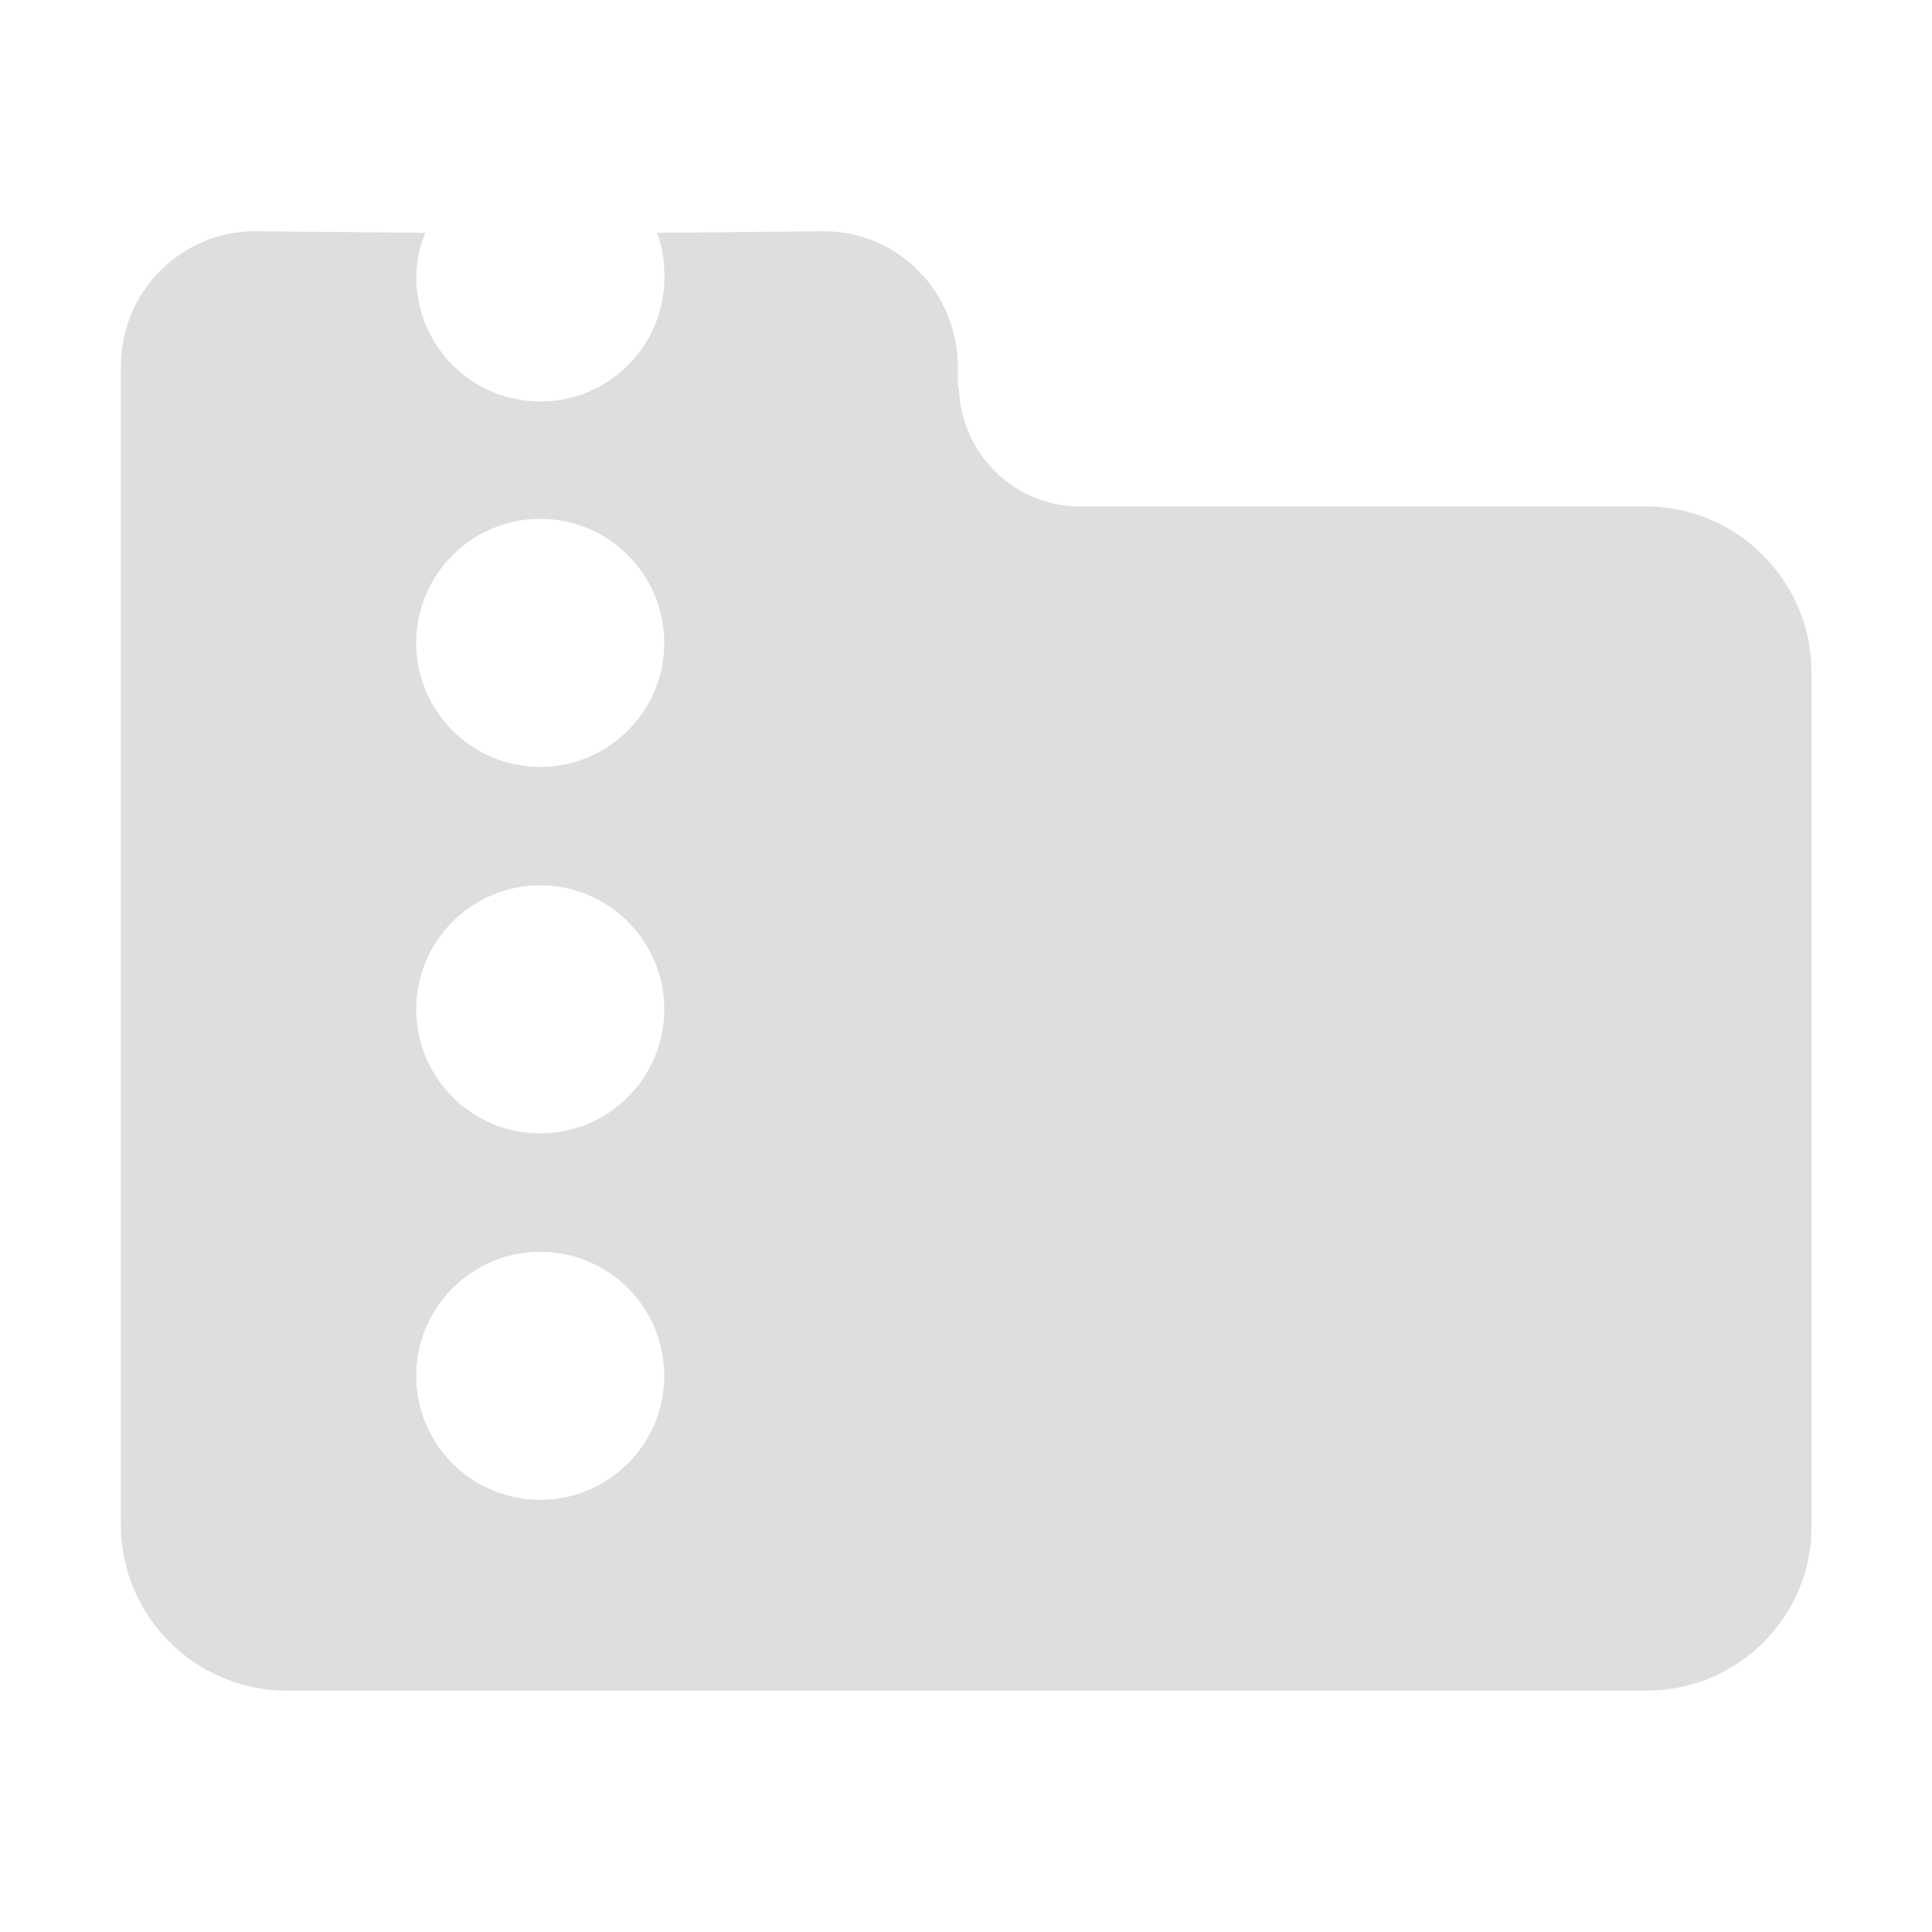 <?xml version="1.0" encoding="UTF-8" standalone="no"?>
<!-- Generator: Adobe Illustrator 23.0.0, SVG Export Plug-In . SVG Version: 6.00 Build 0)  -->

<svg
   xmlns:dc="http://purl.org/dc/elements/1.1/"
   xmlns:cc="http://creativecommons.org/ns#"
   xmlns:rdf="http://www.w3.org/1999/02/22-rdf-syntax-ns#"
   xmlns:svg="http://www.w3.org/2000/svg"
   xmlns="http://www.w3.org/2000/svg"
   xmlns:sodipodi="http://sodipodi.sourceforge.net/DTD/sodipodi-0.dtd"
   xmlns:inkscape="http://www.inkscape.org/namespaces/inkscape"
   version="1.1"
   id="레이어_1"
   x="0px"
   y="0px"
   viewBox="0 0 16 16"
   xml:space="preserve"
   sodipodi:docname="package-x-generic.svg"
   width="16"
   height="16"
   inkscape:version="0.92.5 (2060ec1f9f, 2020-04-08)"><defs
   id="defs27"><style
     id="style836">.cls-1{fill:#dedede;}</style></defs><sodipodi:namedview
   pagecolor="#ffffff"
   bordercolor="#666666"
   borderopacity="1"
   objecttolerance="10"
   gridtolerance="10"
   guidetolerance="10"
   inkscape:pageopacity="0"
   inkscape:pageshadow="2"
   inkscape:window-width="1848"
   inkscape:window-height="1052"
   id="namedview25"
   showgrid="false"
   inkscape:zoom="7.375"
   inkscape:cx="-38.815938"
   inkscape:cy="57.603434"
   inkscape:window-x="72"
   inkscape:window-y="28"
   inkscape:window-maximized="1"
   inkscape:current-layer="레이어_1" />
<style
   type="text/css"
   id="style2">
	.st0{fill:#E6E6E6;}
	.st1{fill:#E7A12E;}
	.st2{fill:#FFFFFF;}
</style>


<g
   id="g14"
   transform="translate(-30.044,-256.361)"
   style="fill:#dedede;fill-opacity:1"><path
   d="m 35.484,258.289 c 0.049,0.122 0.062,0.239 0.062,0.37 0,0.567 -0.46,1.027 -1.027,1.027 -0.567,0 -1.027,-0.46 -1.027,-1.027 3.08e-4,-0.131 0.026,-0.249 0.075,-0.37 l -1.401,-0.013 c -0.616,-0.006 -1.121,0.495 -1.121,1.121 v 3.101 6.491 c 0,0.756 0.616,1.373 1.373,1.373 h 11.264 c 0.756,0 1.373,-0.616 1.364,-1.373 v -7.061 c 0,-0.756 -0.617,-1.373 -1.373,-1.373 h -4.707 c -0.532,-0.009 -0.971,-0.448 -0.981,-0.99 h -0.009 v -0.168 c 0,-0.616 -0.495,-1.127 -1.121,-1.121 z m -0.966,2.369 c 0.567,0 1.027,0.46 1.027,1.027 0,0.567 -0.46,1.027 -1.027,1.027 -0.567,0 -1.027,-0.46 -1.027,-1.027 0,-0.567 0.46,-1.027 1.027,-1.027 z m 0,3.035 c 0.567,0 1.027,0.46 1.027,1.027 0,0.567 -0.46,1.027 -1.027,1.027 -0.567,0 -1.027,-0.46 -1.027,-1.027 0,-0.567 0.46,-1.027 1.027,-1.027 z m 0,3.035 c 0.567,0 1.027,0.46 1.027,1.027 0,0.567 -0.46,1.027 -1.027,1.027 -0.567,0 -1.027,-0.46 -1.027,-1.027 0,-0.567 0.46,-1.027 1.027,-1.027 z"
   id="path8"
   inkscape:connector-curvature="0"
   sodipodi:nodetypes="ccsccsscssscsscccsscsssssssssssssss"
   style="fill:#dedede;fill-opacity:1;stroke-width:0.093" />
	
	
	
</g>




</svg>